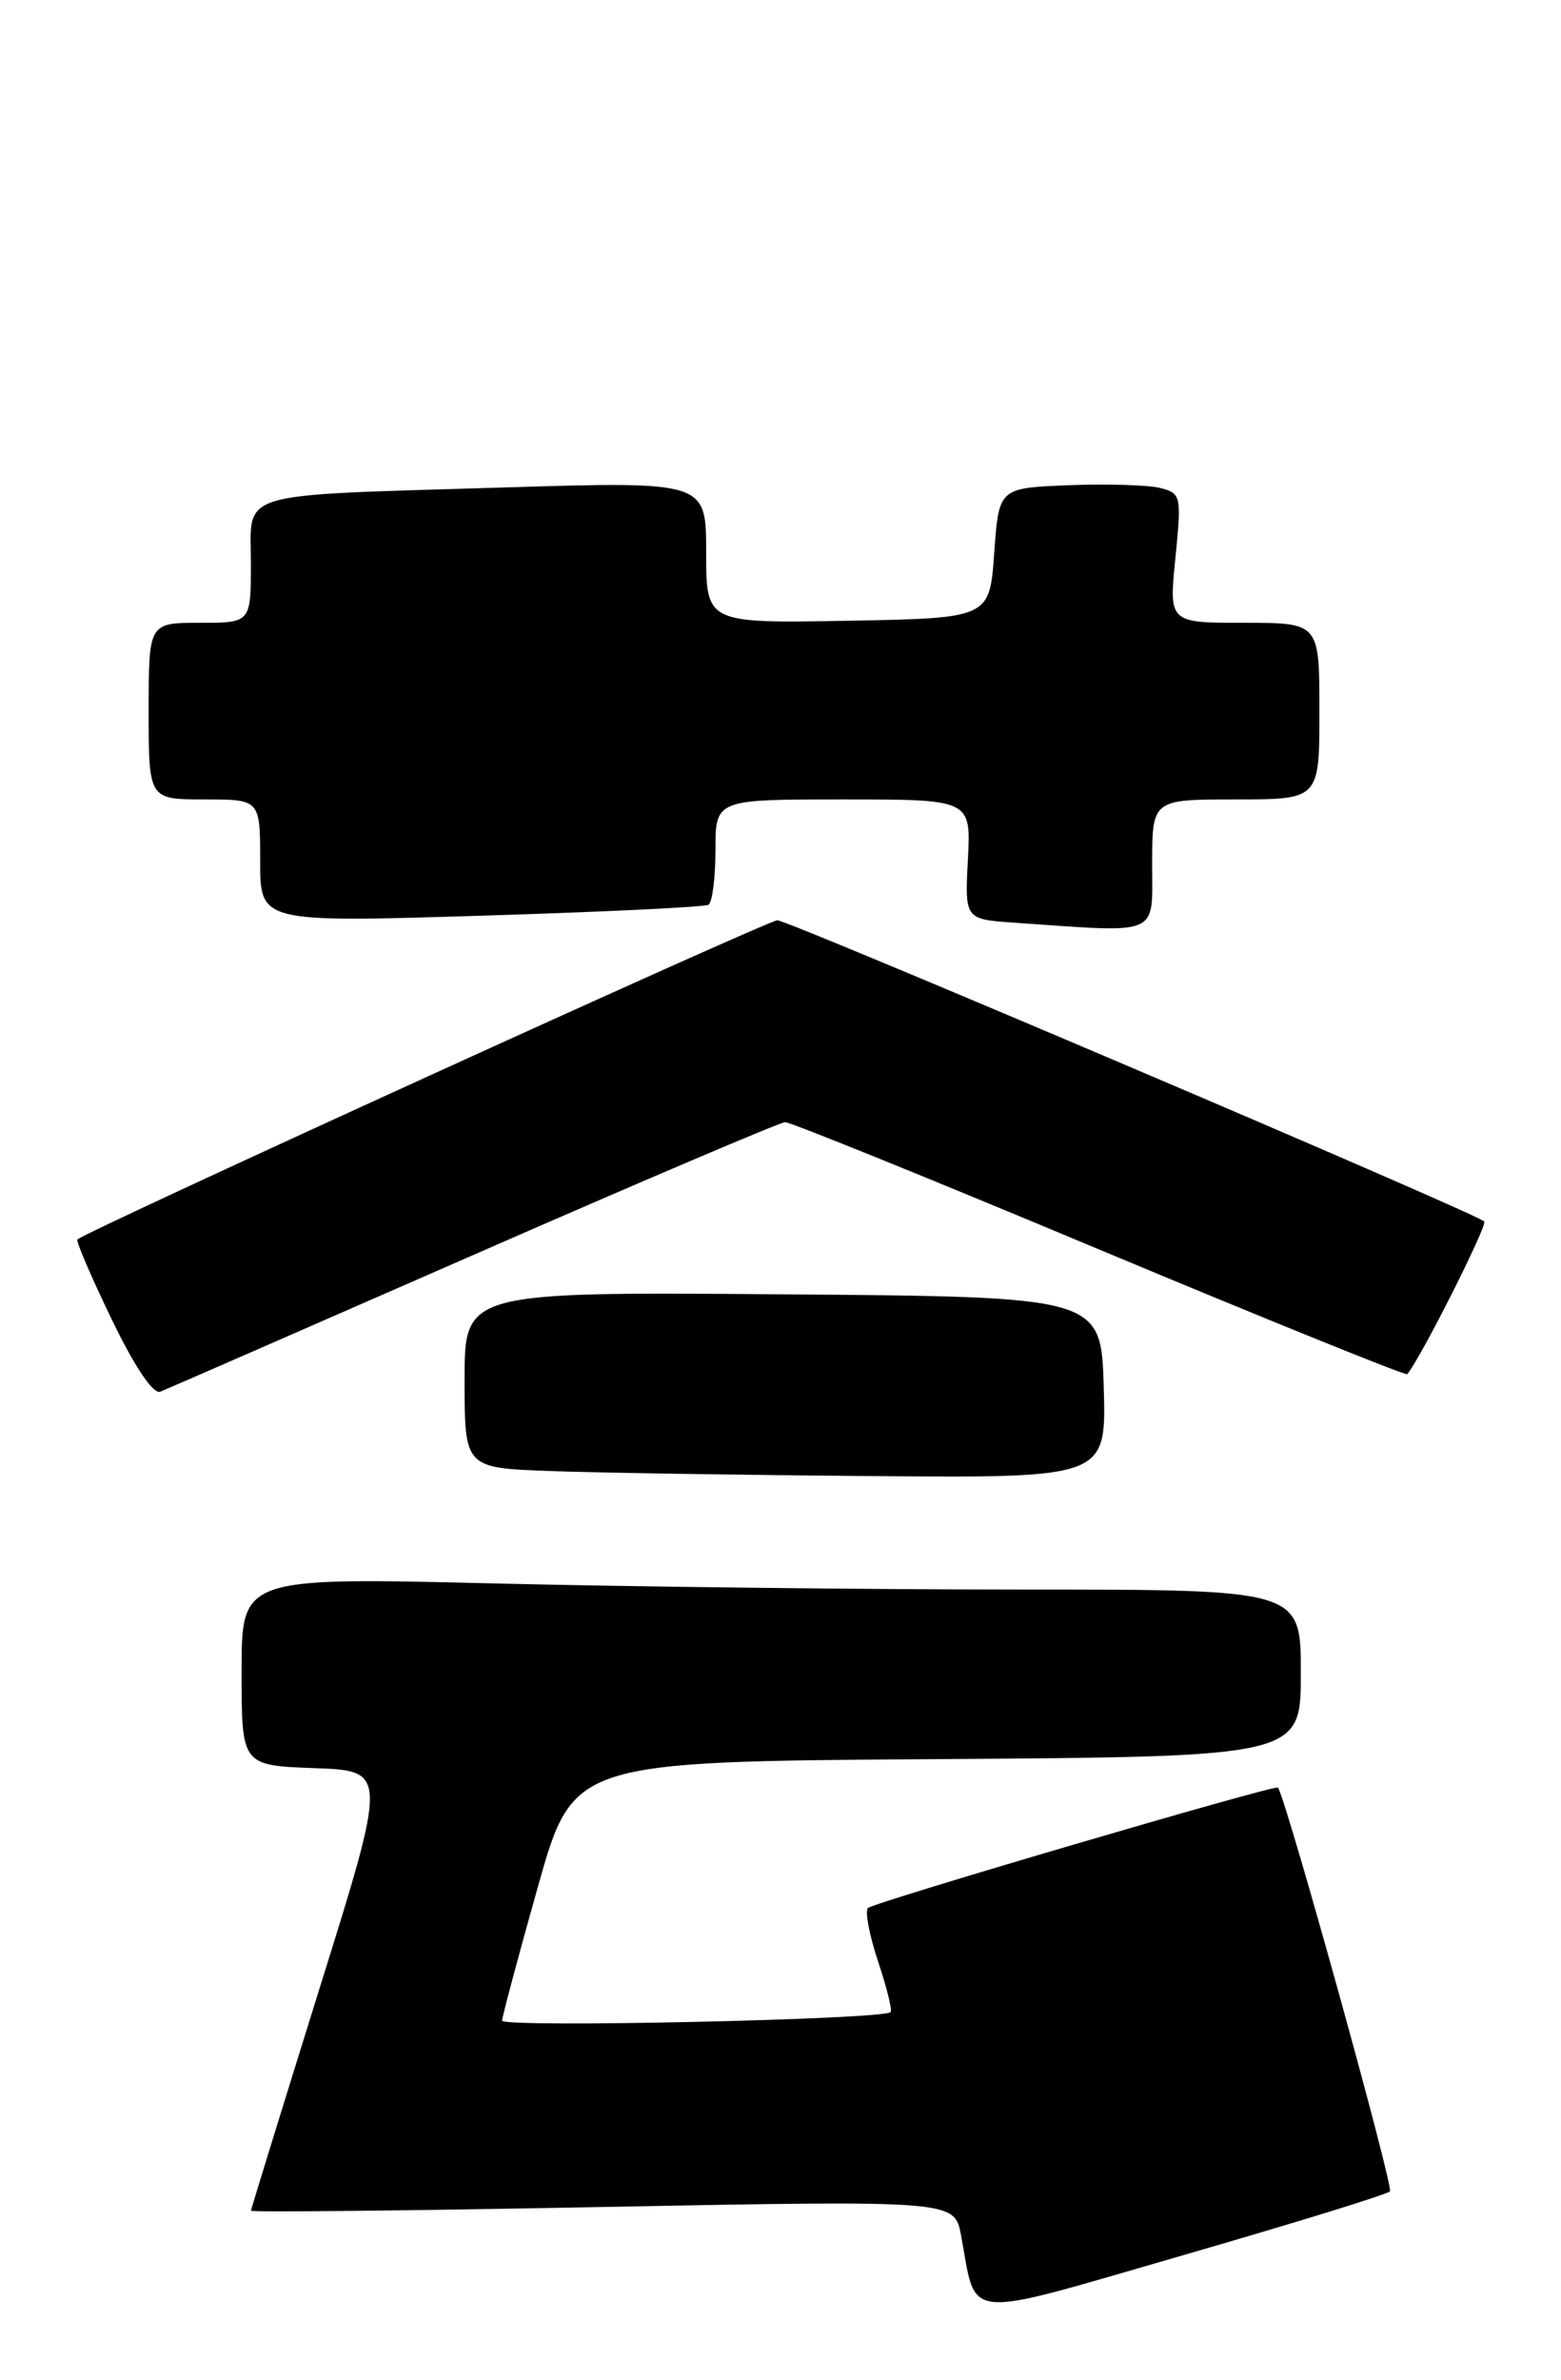 <?xml version="1.0" encoding="UTF-8" standalone="no"?>
<!DOCTYPE svg PUBLIC "-//W3C//DTD SVG 1.1//EN" "http://www.w3.org/Graphics/SVG/1.1/DTD/svg11.dtd" >
<svg xmlns="http://www.w3.org/2000/svg" xmlns:xlink="http://www.w3.org/1999/xlink" version="1.1" viewBox="0 0 168 256">
 <g >
 <path fill="currentColor"
d=" M 149.59 235.74 C 150.02 235.32 138.65 194.33 137.55 192.30 C 137.34 191.93 94.02 204.65 93.41 205.26 C 93.07 205.60 93.56 208.18 94.50 211.00 C 95.44 213.82 96.05 216.28 95.85 216.46 C 94.99 217.26 54.00 218.16 54.04 217.37 C 54.06 216.89 55.79 210.43 57.88 203.00 C 61.69 189.50 61.69 189.50 100.85 189.24 C 140.00 188.98 140.00 188.98 140.00 179.99 C 140.00 171.00 140.00 171.00 110.16 171.00 C 93.75 171.00 68.10 170.70 53.16 170.34 C 26.00 169.68 26.00 169.68 26.00 179.80 C 26.00 189.92 26.00 189.92 33.85 190.21 C 41.71 190.50 41.71 190.50 34.36 214.00 C 30.33 226.93 27.02 237.64 27.01 237.82 C 27.00 238.00 44.04 237.82 64.86 237.42 C 102.72 236.70 102.72 236.70 103.43 240.46 C 105.17 249.77 103.16 249.59 127.43 242.58 C 139.29 239.15 149.26 236.08 149.59 235.74 Z  M 118.79 149.25 C 118.50 139.50 118.50 139.50 84.25 139.24 C 50.00 138.97 50.00 138.97 50.00 148.45 C 50.00 157.92 50.00 157.92 59.25 158.25 C 64.34 158.44 79.88 158.68 93.79 158.79 C 119.07 159.00 119.07 159.00 118.79 149.25 Z  M 51.00 134.98 C 68.88 127.15 83.95 120.73 84.50 120.72 C 85.05 120.70 100.28 126.87 118.33 134.43 C 136.39 141.98 151.30 148.01 151.45 147.83 C 152.86 146.19 160.12 131.79 159.74 131.40 C 158.83 130.50 84.88 99.00 83.66 99.00 C 82.64 99.00 9.18 132.48 8.33 133.34 C 8.16 133.51 9.82 137.37 12.02 141.93 C 14.51 147.07 16.49 150.02 17.26 149.71 C 17.94 149.44 33.12 142.81 51.00 134.98 Z  M 124.00 93.00 C 124.00 86.00 124.00 86.00 133.00 86.00 C 142.00 86.00 142.00 86.00 142.00 76.50 C 142.00 67.00 142.00 67.00 133.90 67.00 C 125.80 67.00 125.80 67.00 126.50 60.04 C 127.17 53.31 127.12 53.07 124.84 52.49 C 123.54 52.17 119.11 52.04 114.99 52.20 C 107.50 52.50 107.50 52.50 107.00 59.50 C 106.50 66.50 106.50 66.50 91.25 66.78 C 76.00 67.05 76.00 67.05 76.00 59.42 C 76.00 51.78 76.00 51.78 54.25 52.44 C 24.91 53.34 27.00 52.72 27.00 60.58 C 27.00 67.00 27.00 67.00 21.50 67.00 C 16.00 67.00 16.00 67.00 16.00 76.50 C 16.00 86.00 16.00 86.00 22.00 86.00 C 28.00 86.00 28.00 86.00 28.00 92.62 C 28.00 99.24 28.00 99.24 51.75 98.51 C 64.81 98.11 75.84 97.58 76.25 97.33 C 76.66 97.08 77.00 94.43 77.00 91.44 C 77.00 86.00 77.00 86.00 90.75 86.00 C 104.50 86.00 104.50 86.00 104.17 92.44 C 103.83 98.89 103.83 98.89 109.17 99.26 C 125.04 100.36 124.00 100.80 124.00 93.00 Z "/>
</g>
</svg>